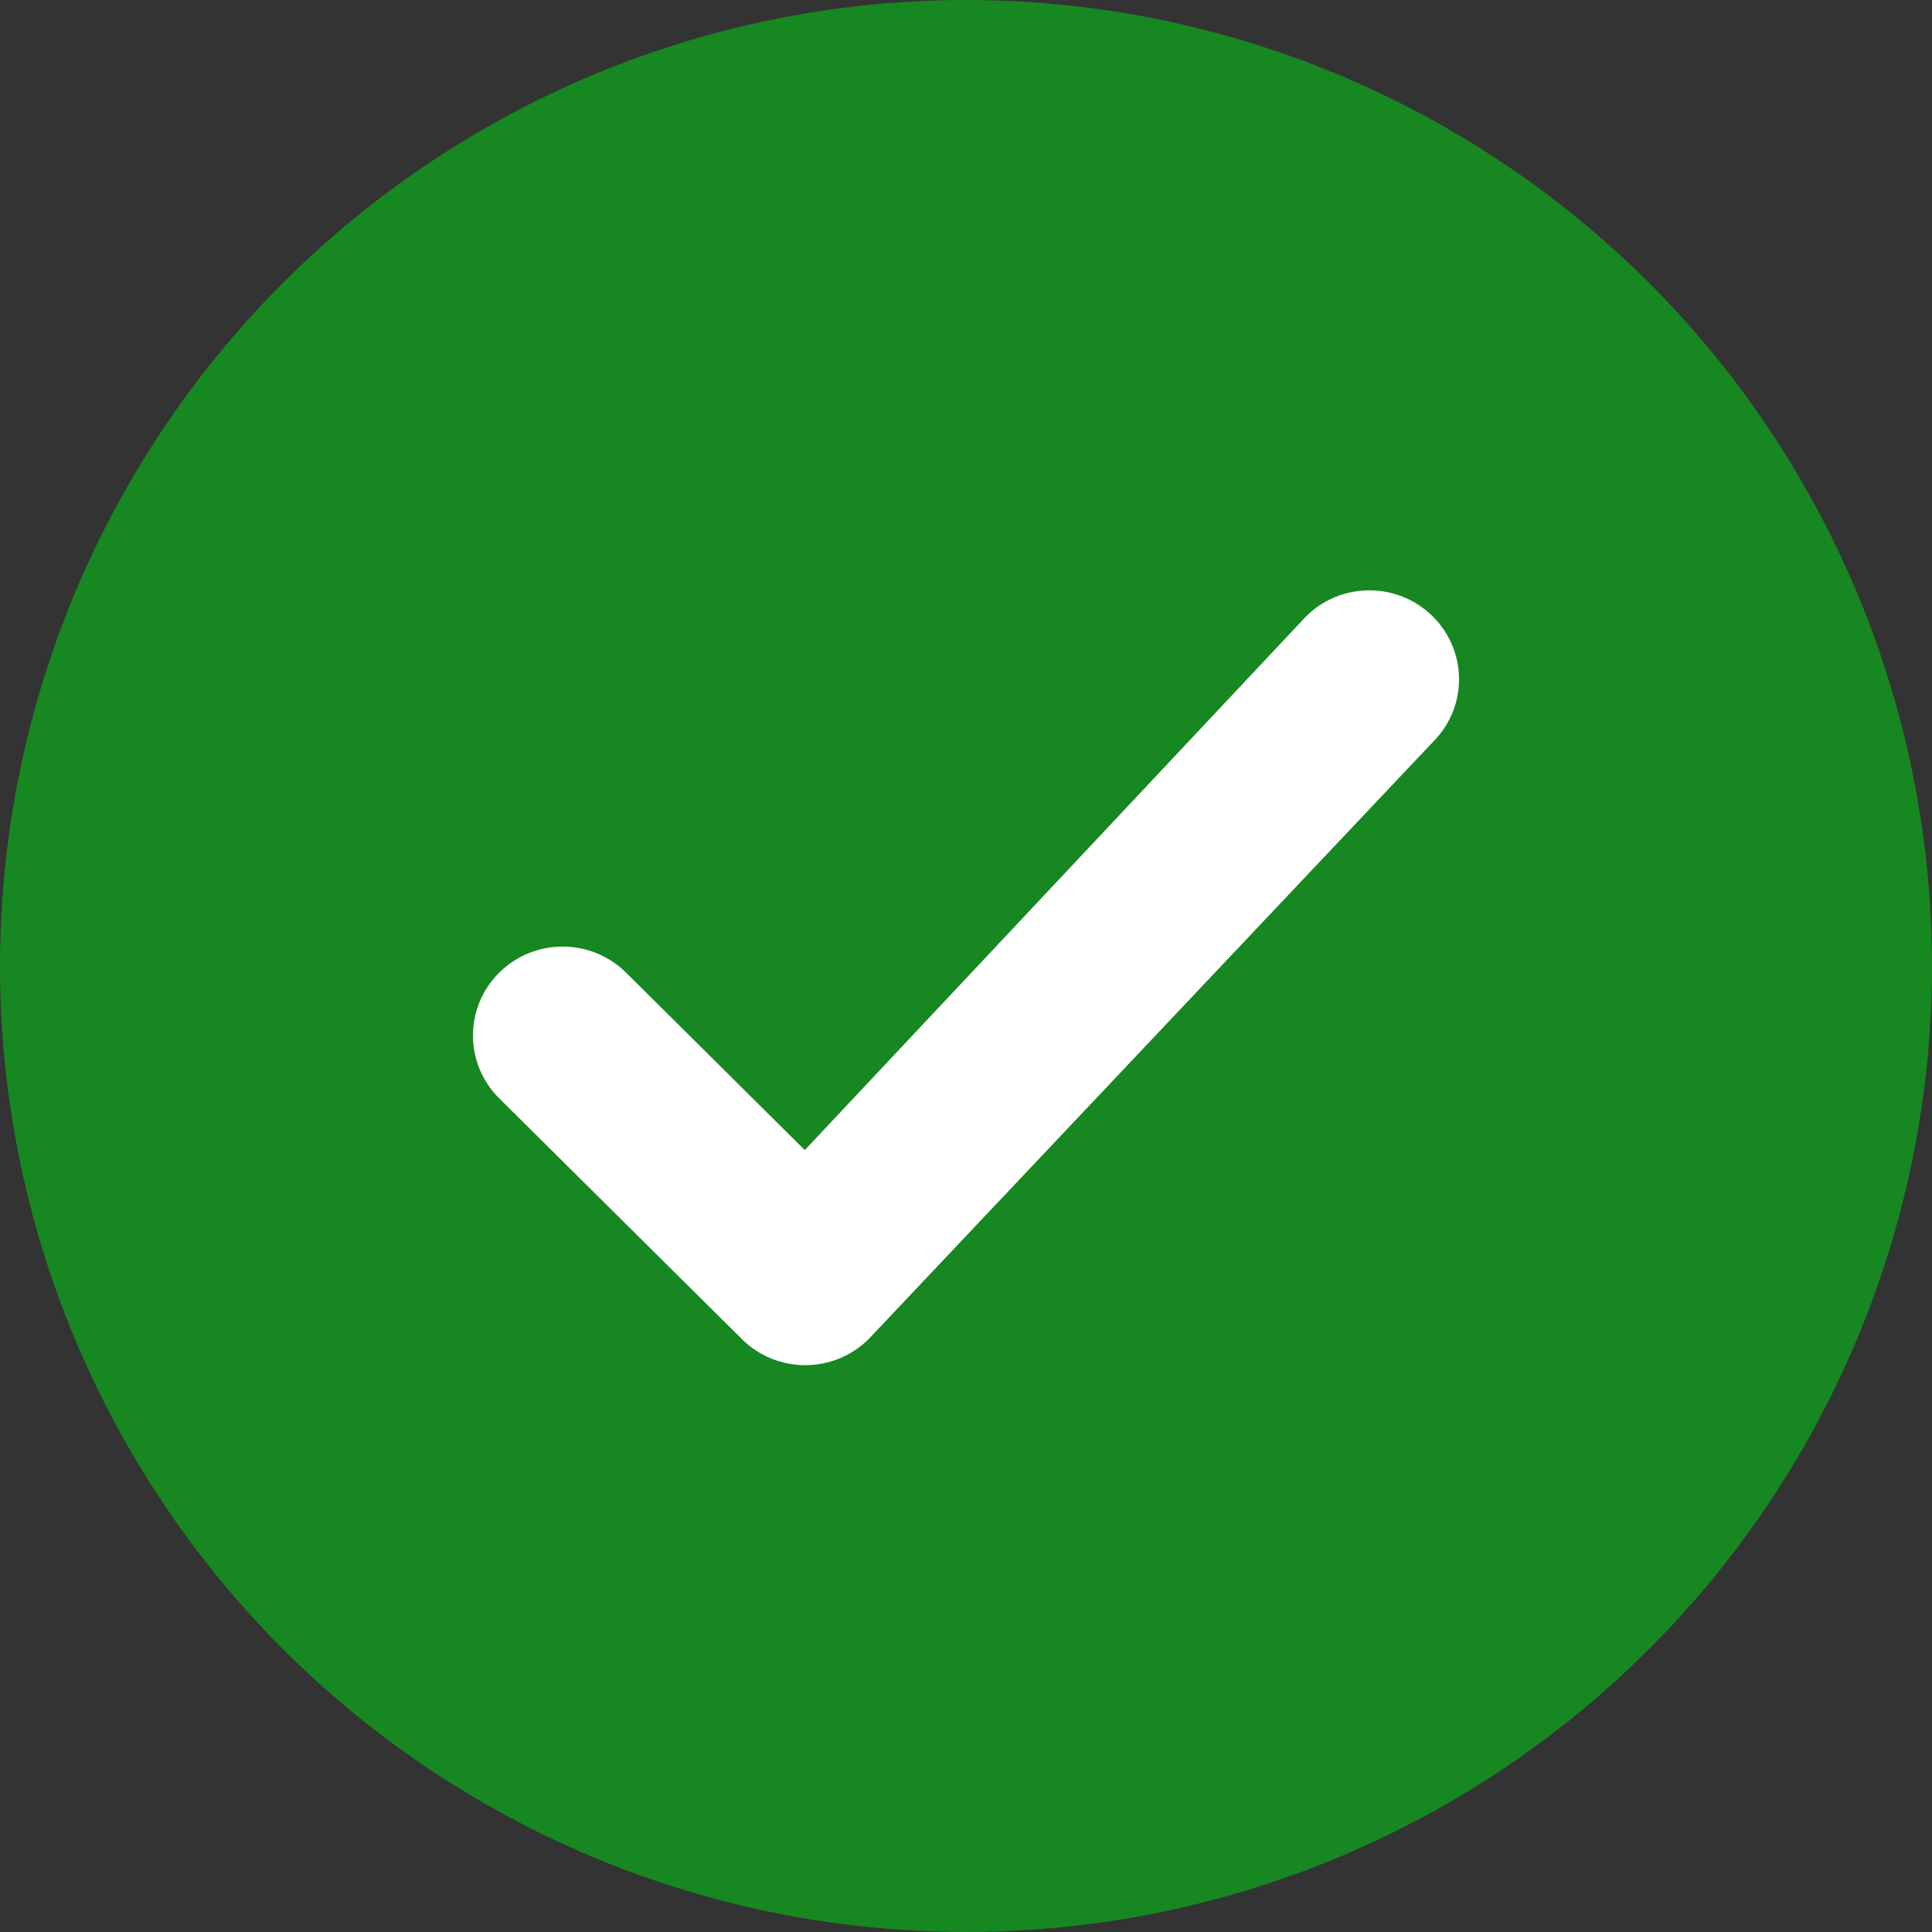 <!--Check--><!-- <svg xmlns="http://www.w3.org/2000/svg" viewBox="0 0 18 18"><style>.p_check{stroke-dasharray:65.38420867919922;animation:p_ck 1s cubic-bezier(.3,0,.7,1) 1}@keyframes p_ck{from{stroke-dashoffset:65.38420867919922}to{stroke-dashoffset:0}}</style><path class="p_check" fill="none" stroke="#231f20" stroke-linecap="round" stroke-miterlimit="10" stroke-width="2" d="M5.33 8.69L9 12.36l7-7h.11A7.75 7.75 0 0 1 17 9a8 8 0 1 1-.92-3.72" style="&#10; stroke: #8dc63f;&#10;"/></svg> --><svg width="14" height="14" viewBox="0 0 18 18" fill="none" xmlns="http://www.w3.org/2000/svg"><rect x="0" y="0" width="18" height="18" fill="#333333" stroke="none"/><circle cx="9" cy="9" r="9" fill="#178722" /><path d="M7.498 10.715L5.833 9.062C5.506 8.738 4.978 8.738 4.651 9.062C4.325 9.386 4.325 9.909 4.651 10.233L6.912 12.476C7.238 12.8 7.766 12.8 8.093 12.476L13.349 6.914C13.675 6.59 13.675 6.067 13.349 5.743C13.022 5.419 12.494 5.419 12.168 5.743L7.498 10.715Z" fill="white" /></svg>